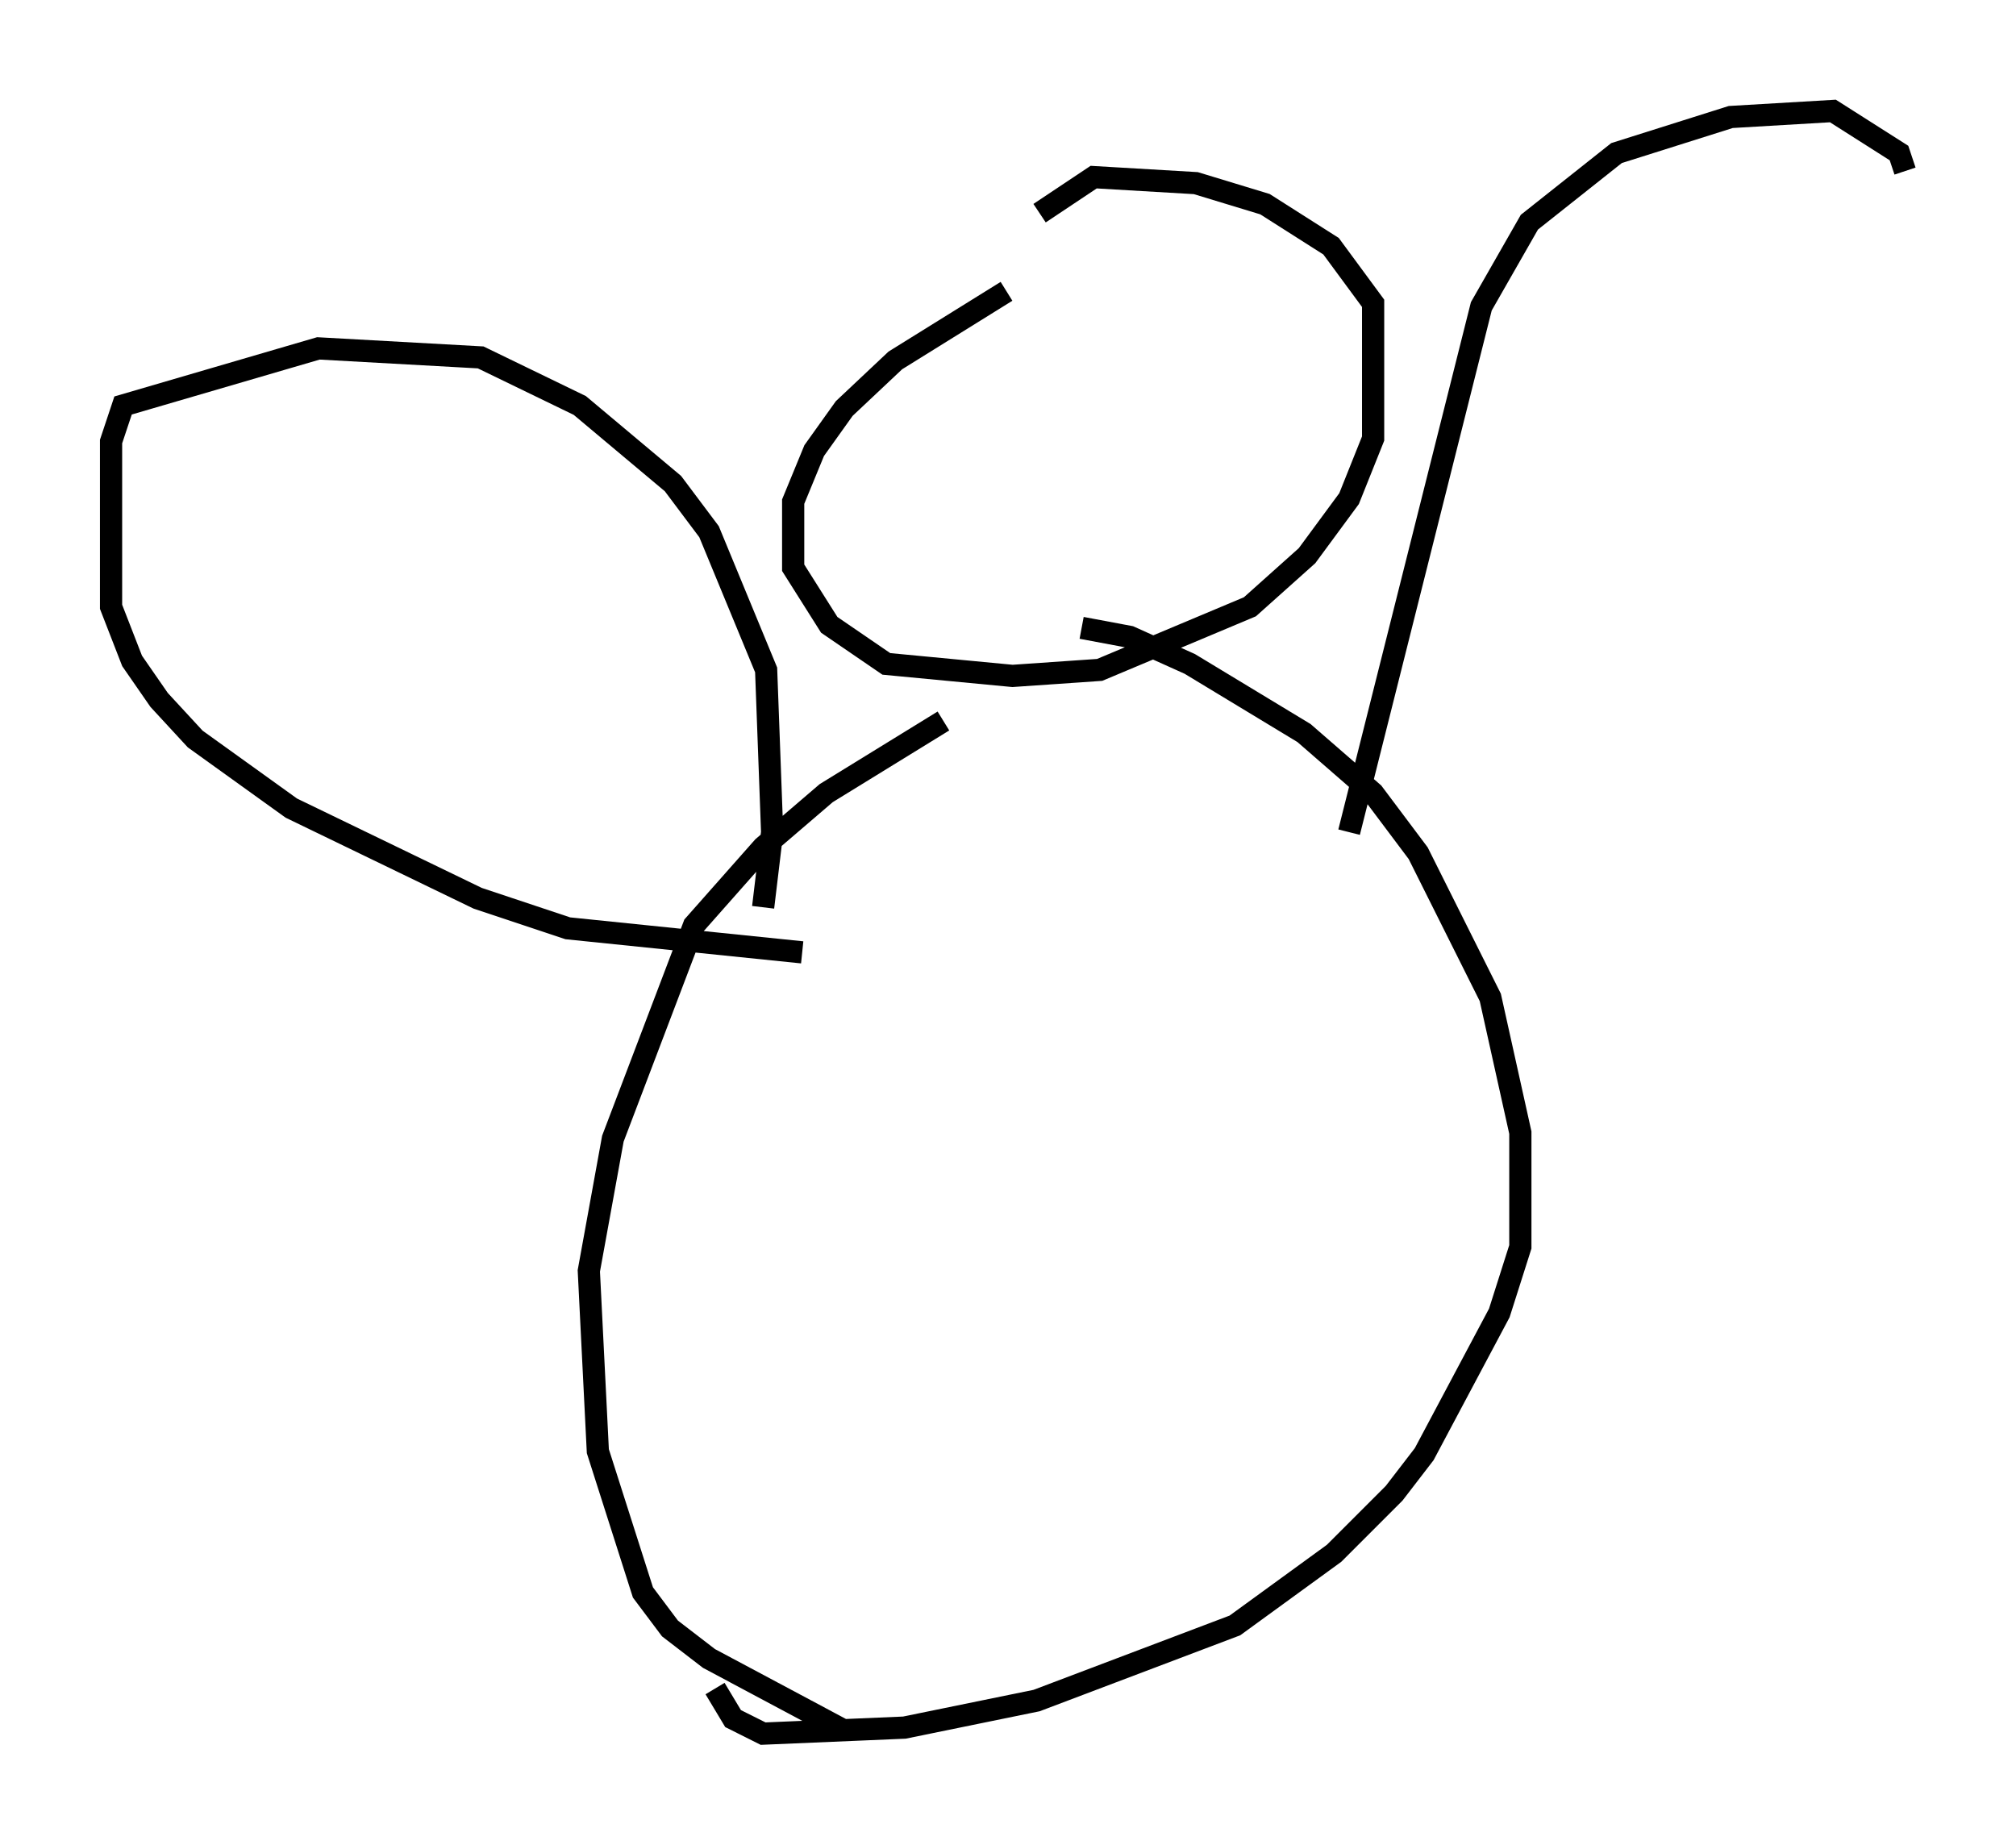 <?xml version="1.0" encoding="utf-8" ?>
<svg baseProfile="full" height="83.071" version="1.1" width="90.784" xmlns="http://www.w3.org/2000/svg" xmlns:ev="http://www.w3.org/2001/xml-events" xmlns:xlink="http://www.w3.org/1999/xlink"><defs /><rect fill="white" height="83.071" width="90.784" x="0" y="0" /><path d="M54.391, 8.924 m-9.066, 4.195 l-5.007, 3.112 -2.3, 2.165 l-1.353, 1.894 -0.947, 2.3 l0.0, 2.977 1.624, 2.571 l2.571, 1.759 5.683, 0.541 l3.924, -0.271 6.766, -2.842 l2.571, -2.3 1.894, -2.571 l1.083, -2.706 0.0, -6.089 l-1.894, -2.571 -2.977, -1.894 l-3.112, -0.947 -4.601, -0.271 l-2.436, 1.624 m-4.33, 22.868 l-5.277, 3.248 -2.842, 2.436 l-3.112, 3.518 -3.654, 9.607 l-1.083, 5.954 0.406, 8.119 l2.03, 6.36 1.218, 1.624 l1.759, 1.353 6.089, 3.248 m10.69, -49.661 l2.165, 0.406 2.706, 1.218 l5.142, 3.112 3.112, 2.706 l2.03, 2.706 3.248, 6.495 l1.353, 6.089 0.0, 5.142 l-0.947, 2.977 -3.383, 6.36 l-1.353, 1.759 -2.706, 2.706 l-4.465, 3.248 -8.931, 3.383 l-5.954, 1.218 -6.36, 0.271 l-1.353, -0.677 -0.812, -1.353 m2.165, -35.182 l0.406, -3.383 -0.271, -7.307 l-2.571, -6.225 -1.624, -2.165 l-4.195, -3.518 -4.465, -2.165 l-7.307, -0.406 -8.796, 2.571 l-0.541, 1.624 0.0, 7.442 l0.947, 2.436 1.218, 1.759 l1.624, 1.759 4.33, 3.112 l8.39, 4.059 4.059, 1.353 l10.555, 1.083 m24.628, -5.413 l5.954, -23.68 2.165, -3.789 l3.924, -3.112 5.142, -1.624 l4.601, -0.271 2.977, 1.894 l0.271, 0.812 " fill="none" stroke="black" stroke-width="1" /></svg>